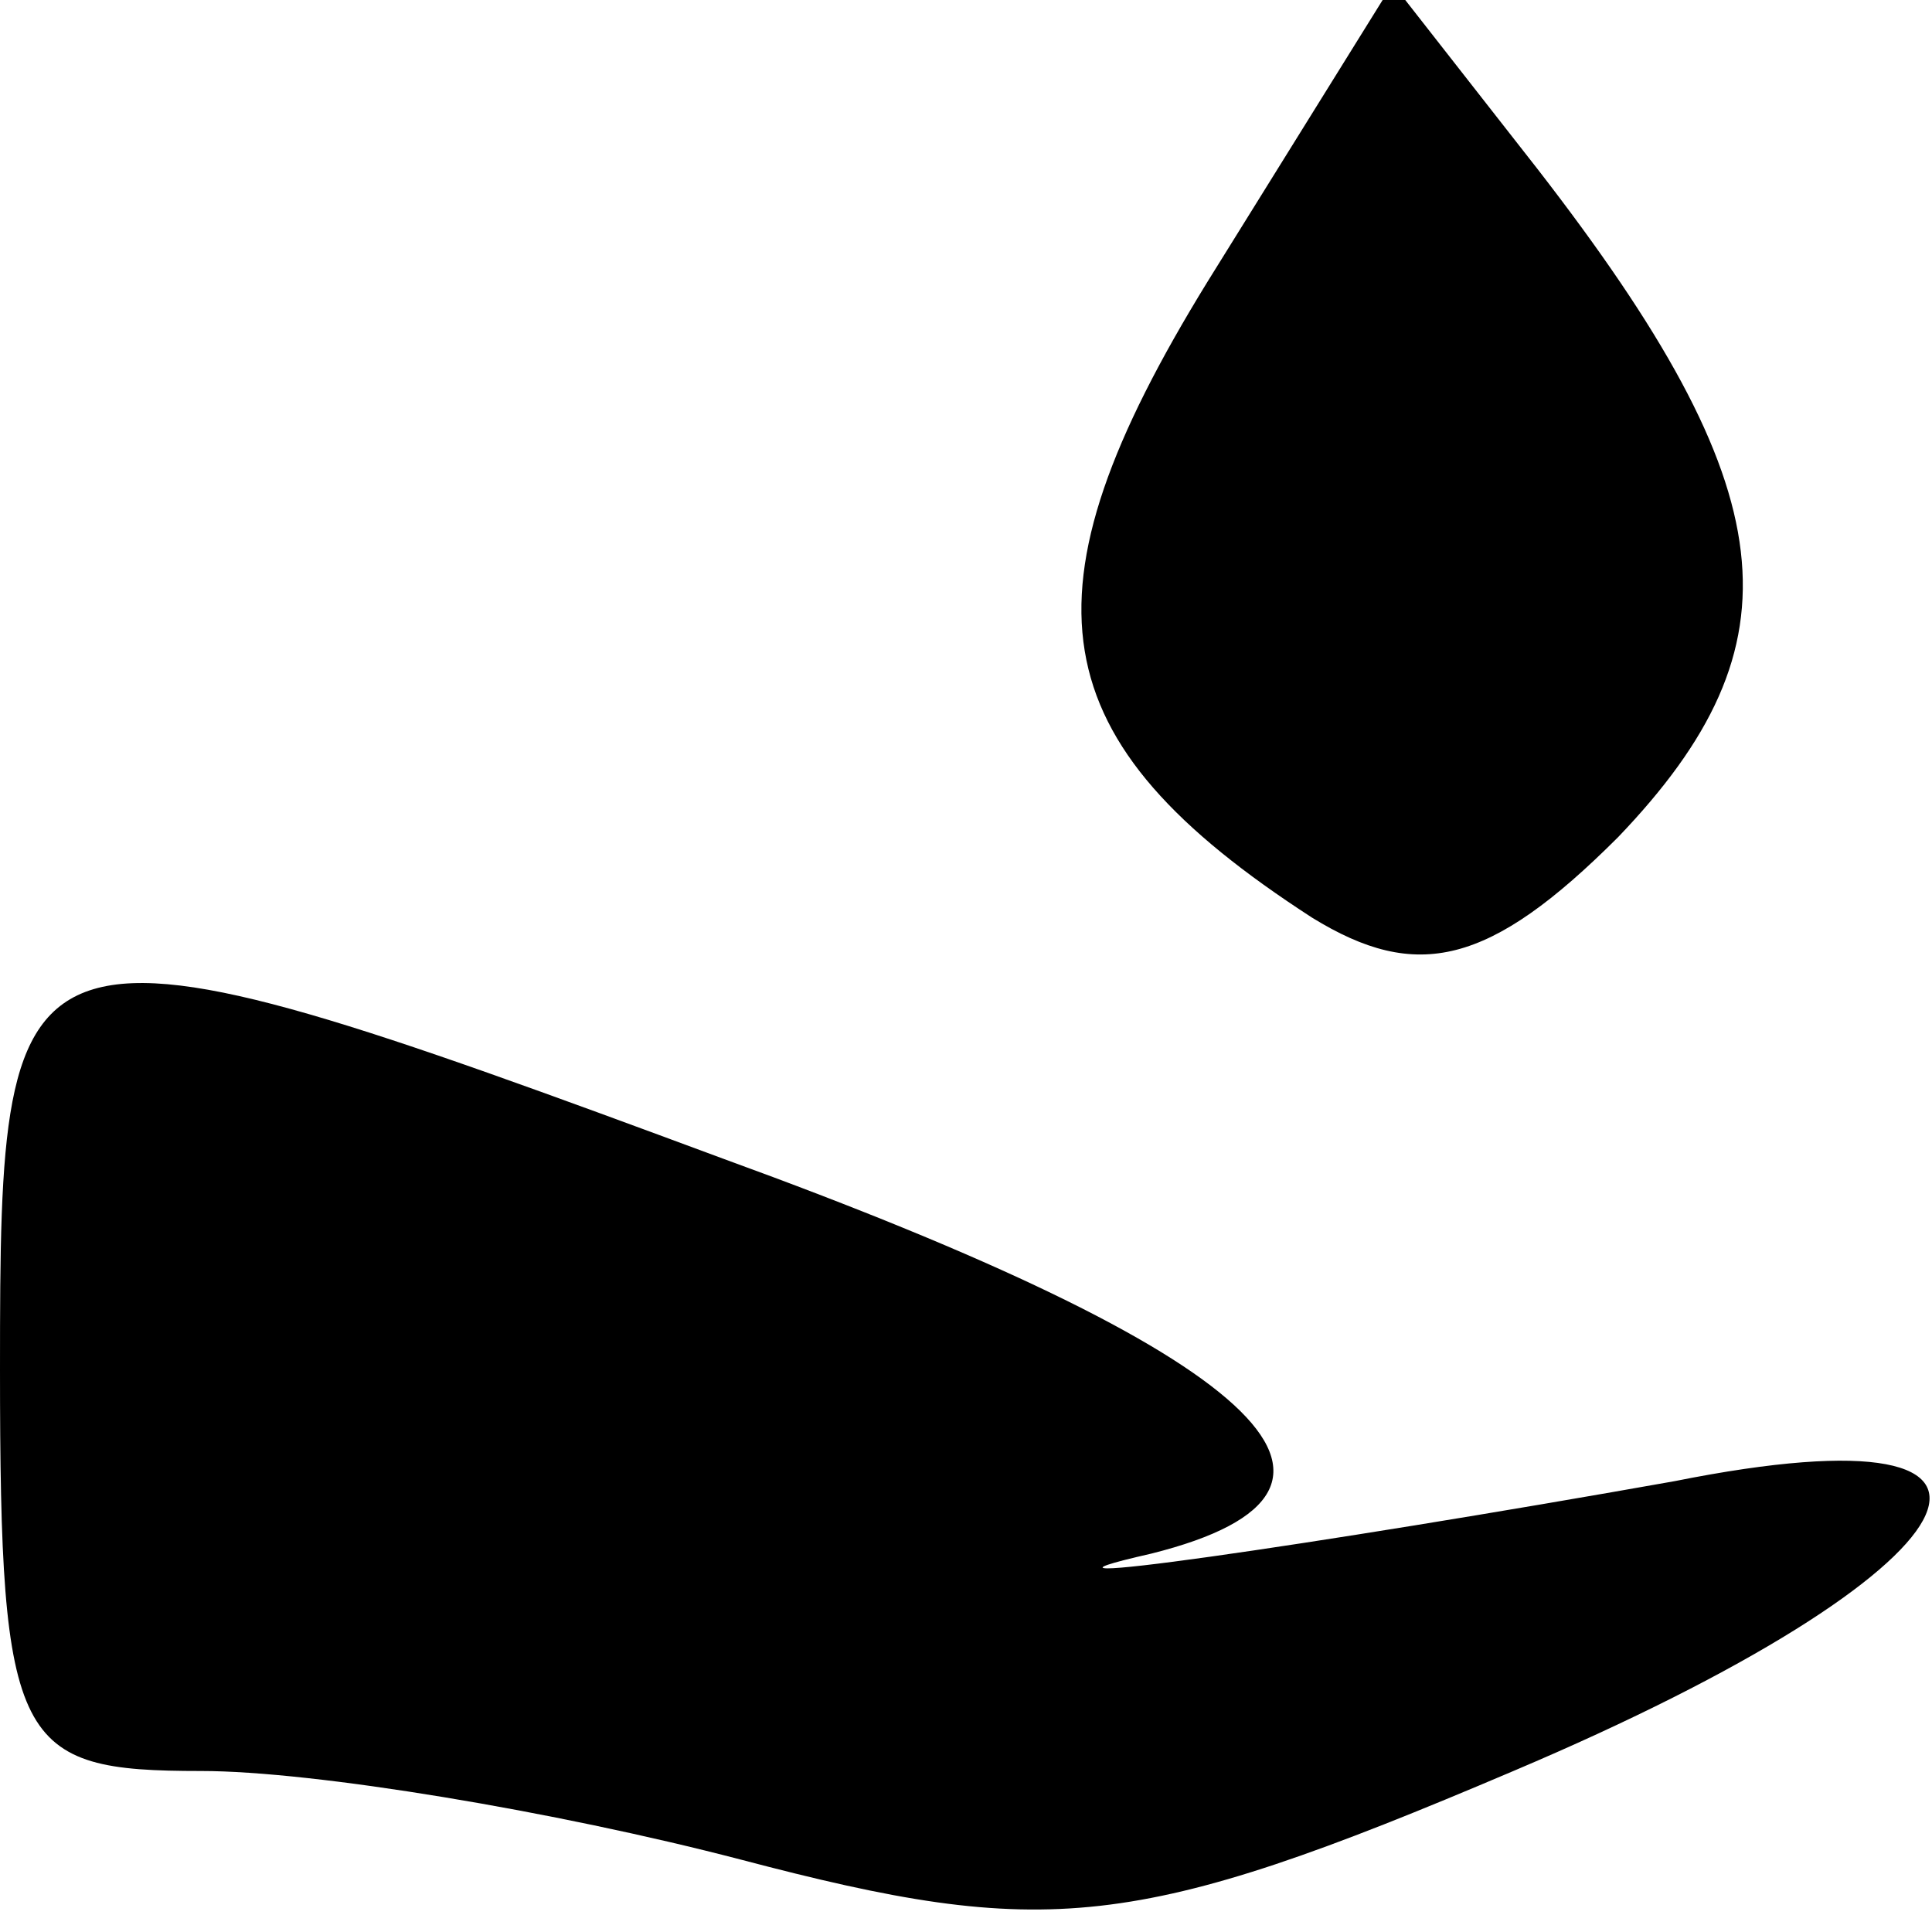 <?xml version="1.0" standalone="no"?>
<!DOCTYPE svg PUBLIC "-//W3C//DTD SVG 20010904//EN"
 "http://www.w3.org/TR/2001/REC-SVG-20010904/DTD/svg10.dtd">
<svg version="1.0" xmlns="http://www.w3.org/2000/svg"
 width="24pt" height="24pt" viewBox="0 0 24 24"
 preserveAspectRatio="xMidYMid meet">

<g transform="translate(0,24) scale(0.1,-0.1)"
fill="#000000" stroke="none">
<path d="M150 205 c-24 -39 -21 -57 13 -79 13 -8 22 -6 38 10 23 24 21 43 -10
83 l-18 23 -23 -37z"/>
<path d="M0 70 c0 -47 2 -50 25 -50 14 0 44 -5 67 -11 38 -10 49 -9 96 11 59
25 70 46 20 36 -45 -8 -87 -14 -65 -9 32 8 13 25 -53 49 -89 33 -90 32 -90
-26z"/>
</g>
</svg>
